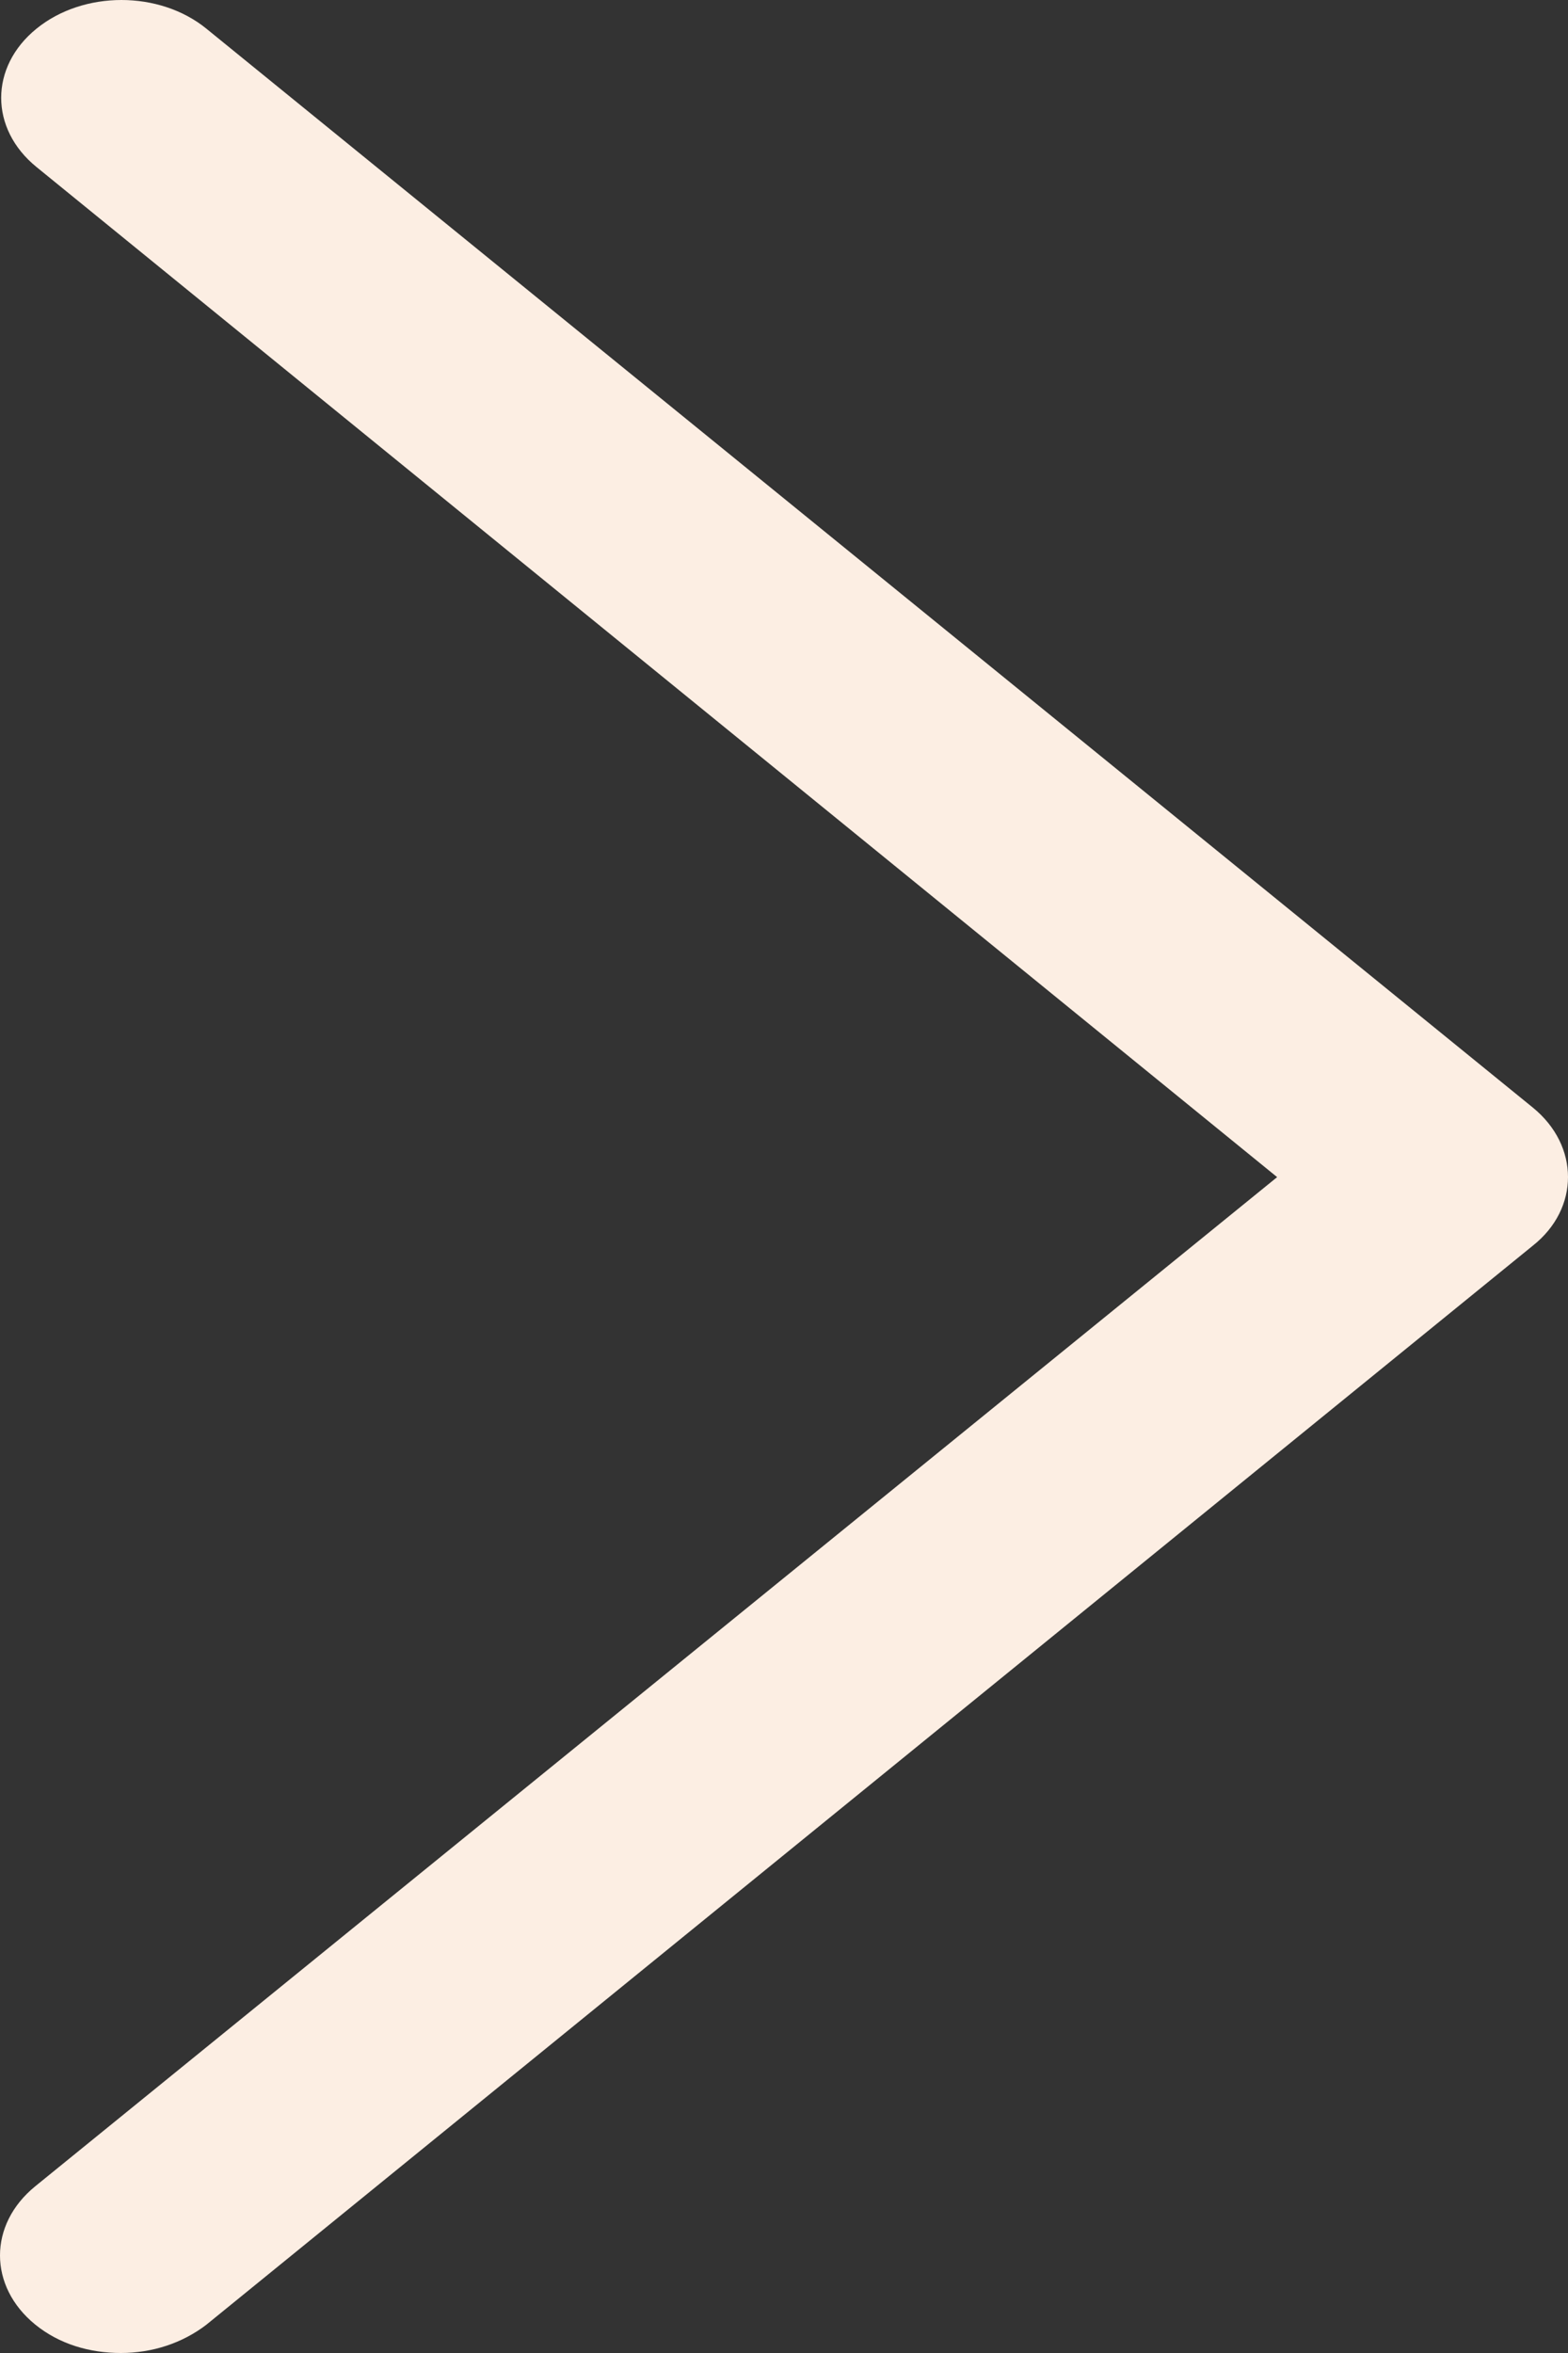 <svg width="20" height="30" viewBox="0 0 20 30" fill="none" xmlns="http://www.w3.org/2000/svg">
<rect x="0" y="0" width="20" height="30" fill="#333333" stroke="none"/>
<path d="M19.55 14.12L2.633 0.366C2.034 -0.122 1.064 -0.122 0.465 0.366C-0.135 0.853 -0.135 1.641 0.465 2.129L16.29 15.008L0.45 27.874C-0.15 28.362 -0.15 29.15 0.45 29.638C0.757 29.887 1.142 30 1.542 30C1.941 30 2.326 29.875 2.634 29.638L19.55 15.883C20.15 15.409 20.15 14.608 19.55 14.12L19.55 14.12Z" fill="#FCEEE3"/>
</svg>
